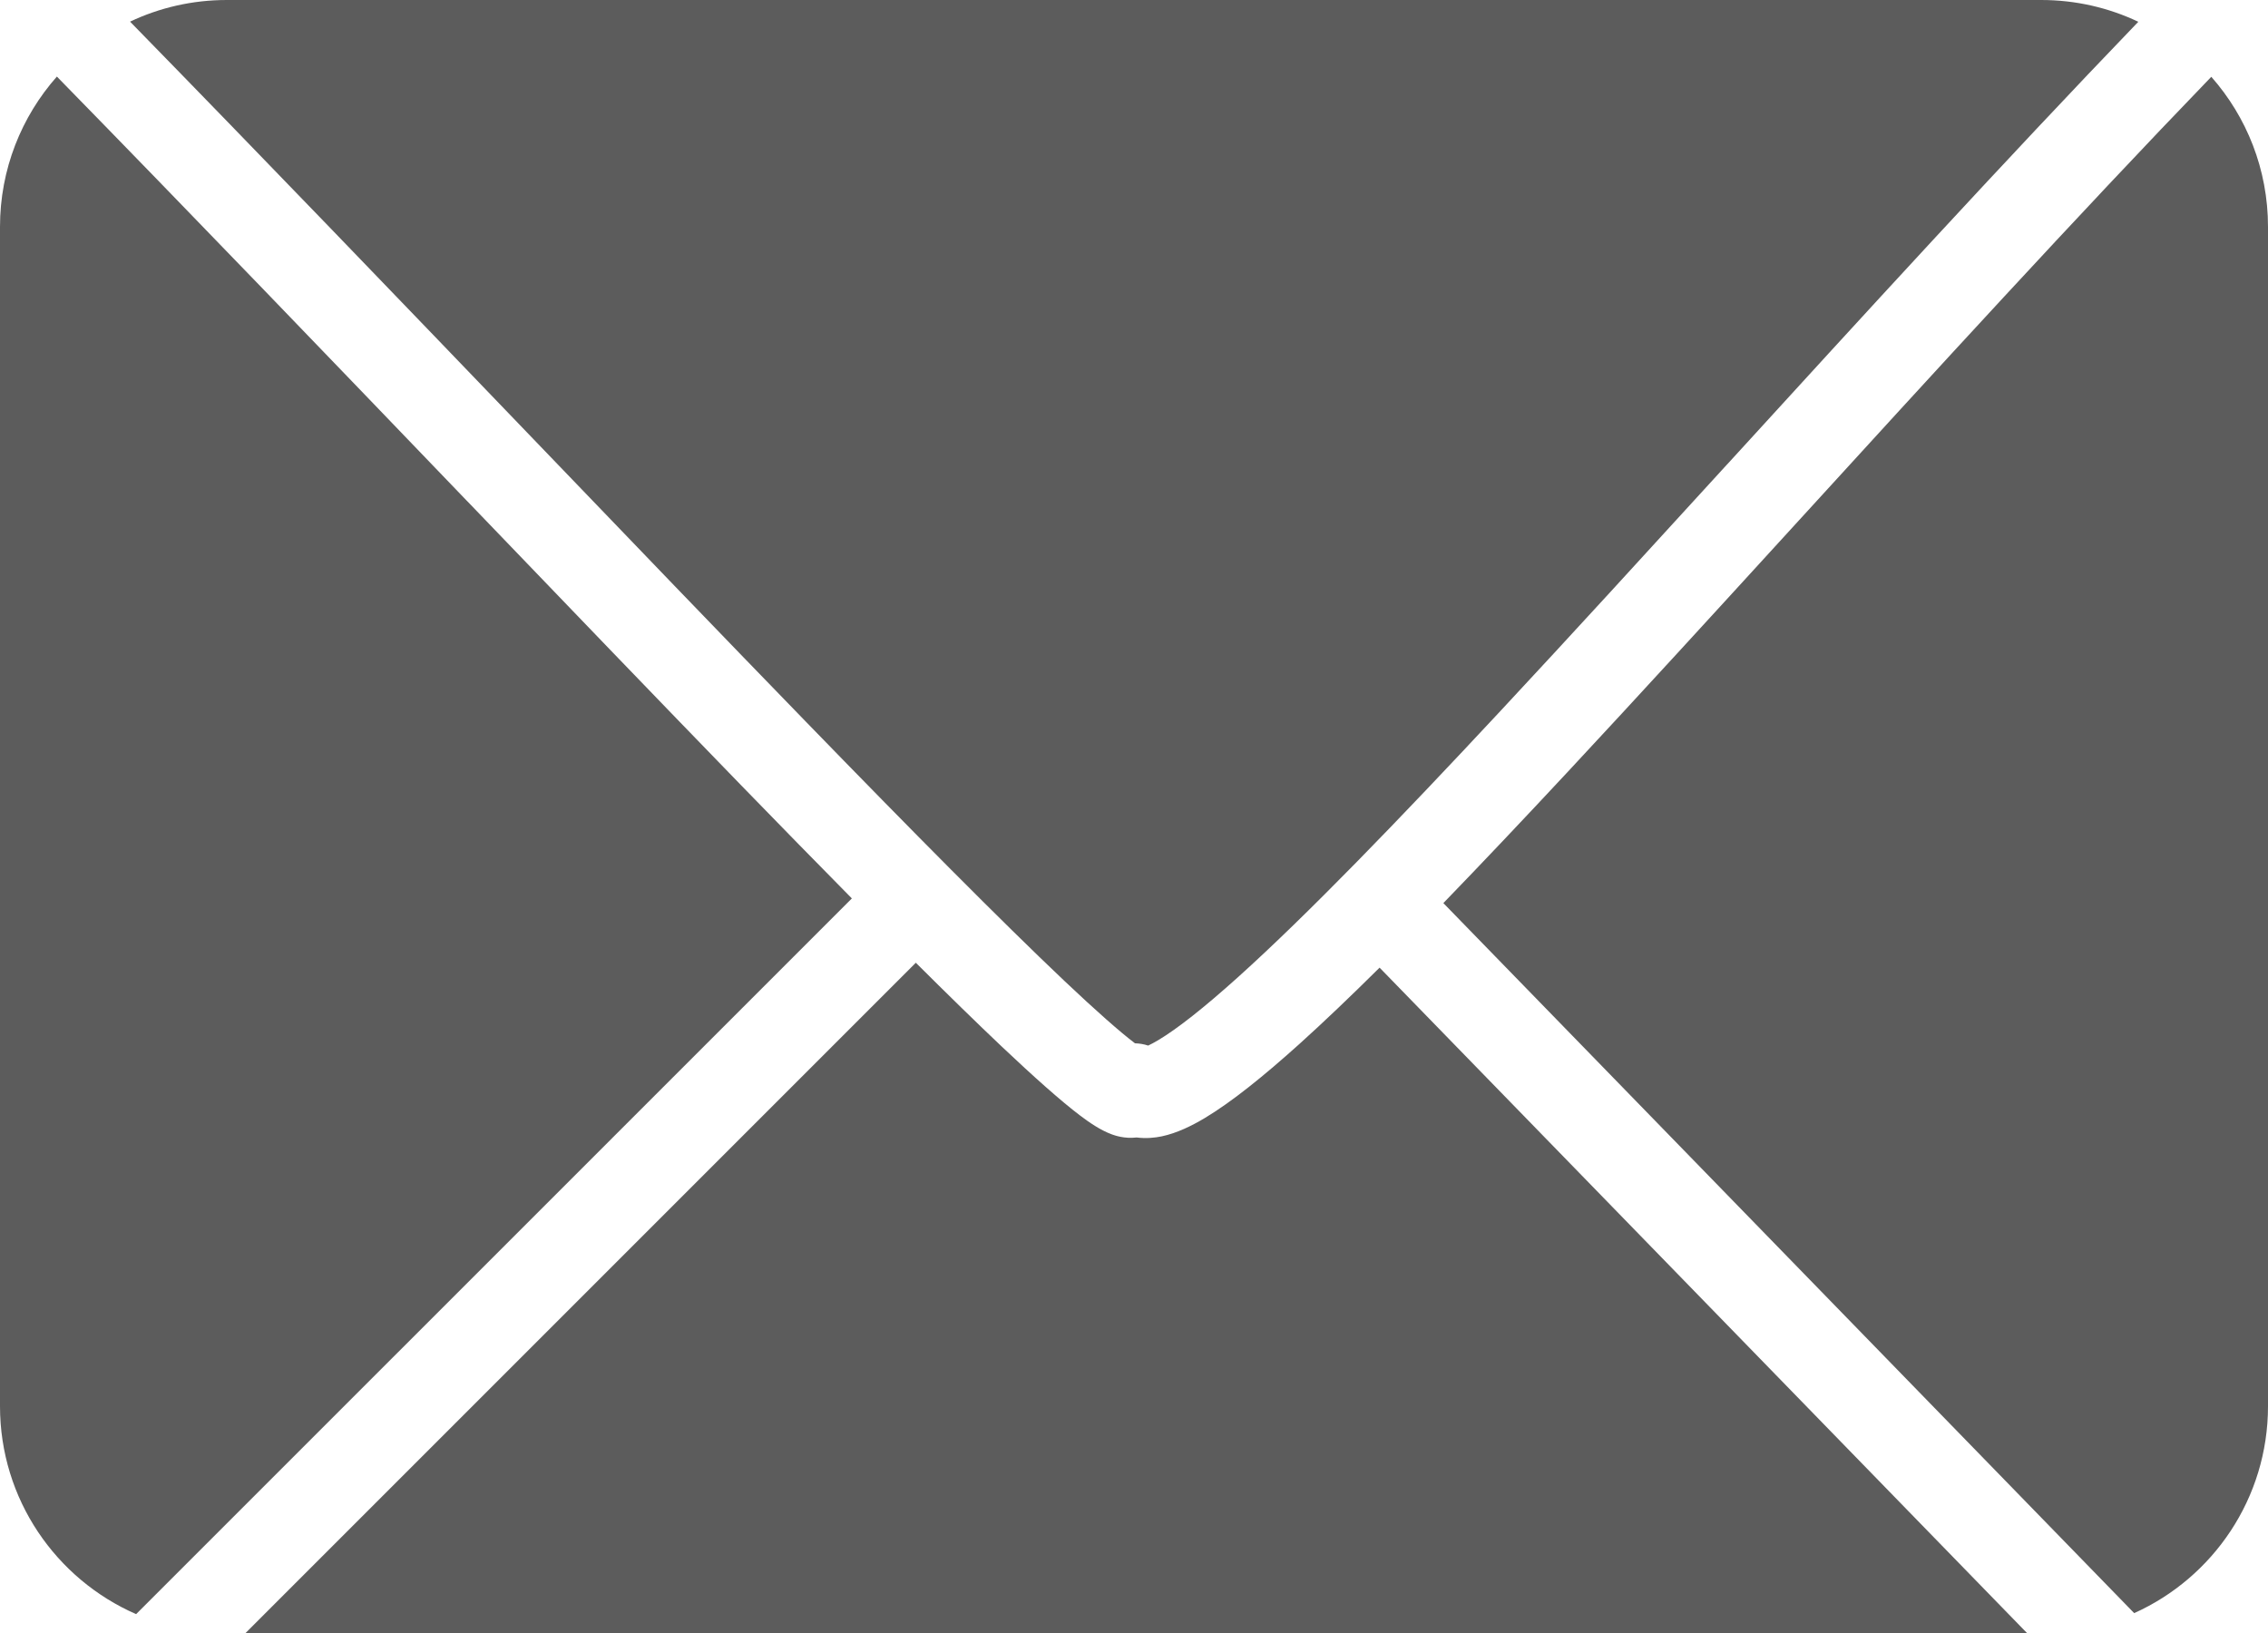 <svg width="50" height="36" viewBox="0 0 50 36" fill="none" xmlns="http://www.w3.org/2000/svg">
<path fill-rule="evenodd" clip-rule="evenodd" d="M45 0C45.766 0 46.492 0.172 47.141 0.48C44.181 3.555 41.043 6.99 38.079 10.235L38.078 10.235L38.07 10.244L38.066 10.248C36.321 12.158 34.637 14.002 33.084 15.668C30.801 18.118 28.81 20.175 27.306 21.53C26.547 22.214 25.955 22.679 25.537 22.929C25.446 22.983 25.371 23.023 25.312 23.05C25.219 23.019 25.121 23.003 25.023 23L25.019 22.998C24.687 22.746 24.164 22.285 23.464 21.623C22.076 20.309 20.101 18.314 17.775 15.919C15.941 14.032 13.89 11.897 11.747 9.667C8.853 6.656 5.791 3.469 2.867 0.477C3.514 0.171 4.237 0 5 0H45ZM0 5C0 3.73 0.474 2.57 1.254 1.688C4.228 4.729 7.34 7.968 10.285 11.033L10.287 11.034L10.29 11.038L10.309 11.057C12.447 13.282 14.496 15.414 16.34 17.313C17.202 18.2 18.02 19.036 18.78 19.806L3.001 35.584C1.235 34.813 0 33.051 0 31V5ZM5.414 36H44.686L30.414 21.332C29.776 21.965 29.183 22.531 28.645 23.016C27.863 23.72 27.154 24.292 26.563 24.646C26.274 24.819 25.947 24.98 25.612 25.051C25.459 25.083 25.265 25.103 25.058 25.076C24.79 25.108 24.576 25.031 24.512 25.008C24.257 24.915 24.005 24.738 23.814 24.594C23.386 24.27 22.794 23.742 22.089 23.076C21.538 22.554 20.9 21.931 20.19 21.224L5.414 36ZM31.82 19.909L47.05 35.562C48.789 34.779 50 33.031 50 31V5C50 3.732 49.528 2.574 48.75 1.693C45.763 4.789 42.6 8.251 39.593 11.544L39.586 11.551L39.56 11.58C37.815 13.49 36.122 15.342 34.547 17.032C33.59 18.058 32.675 19.026 31.82 19.909Z" fill="#5C5C5C"/>
</svg>
